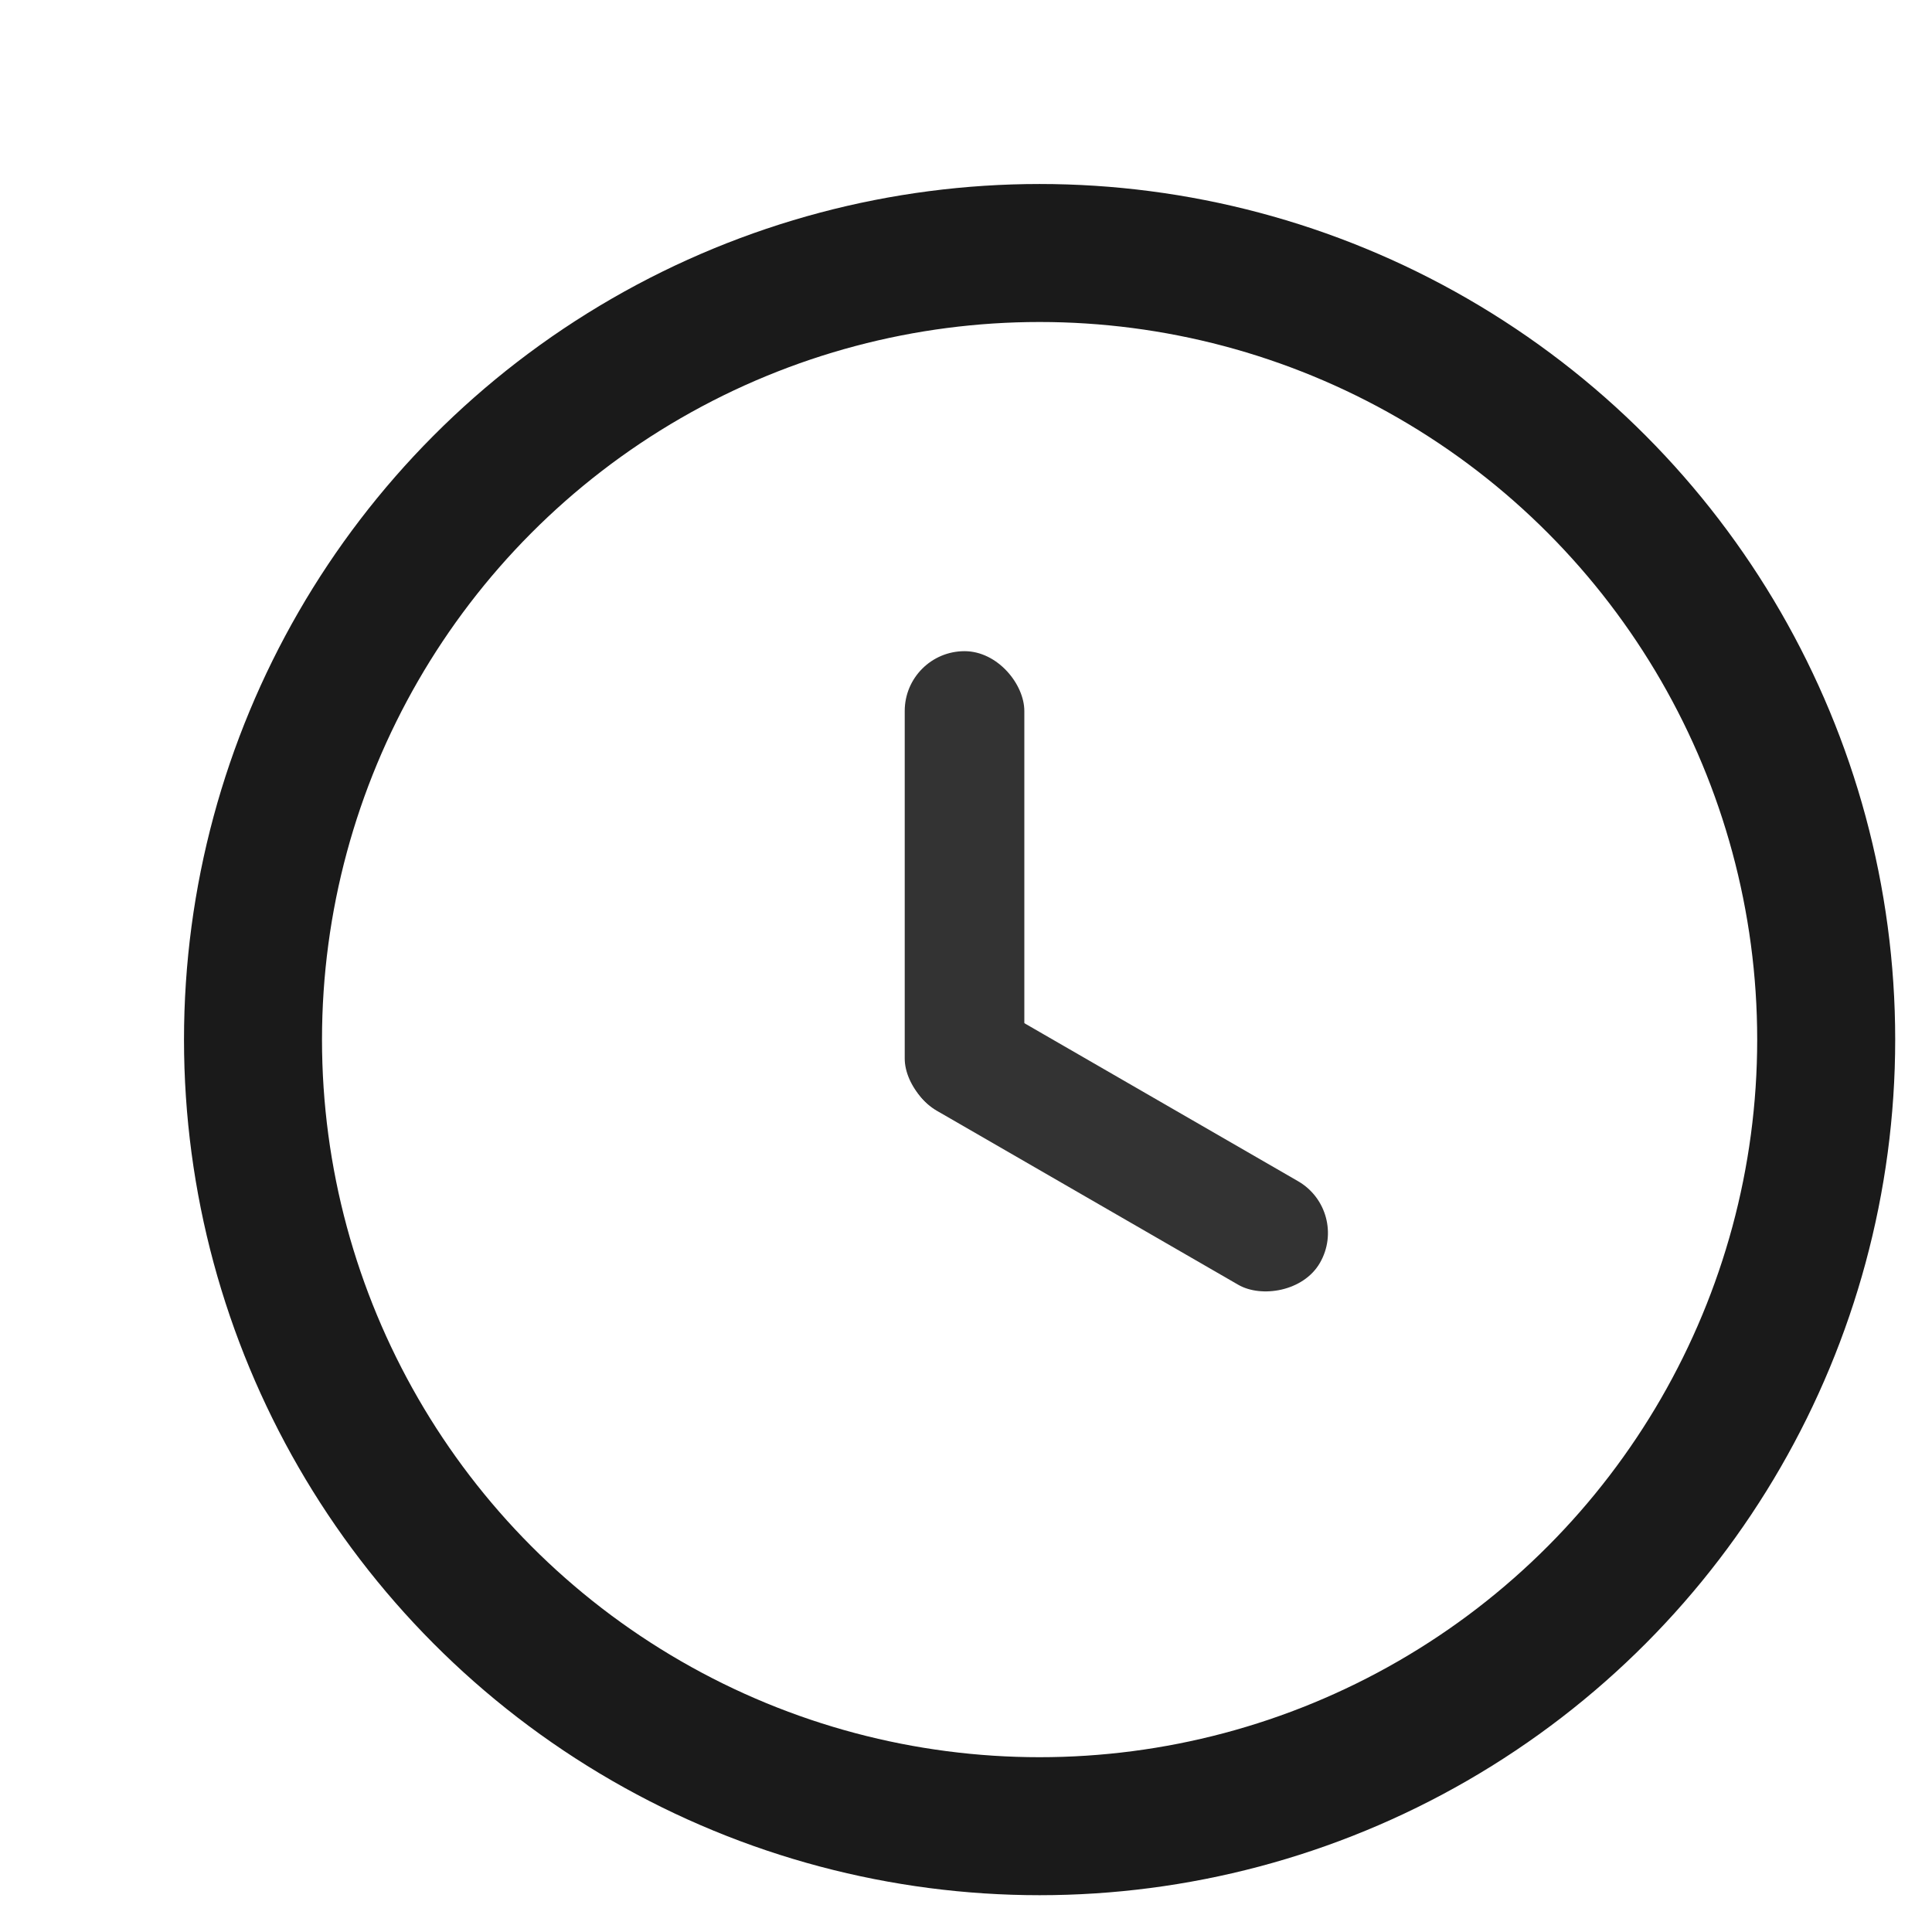 <svg width="21" height="21" viewBox="0 0 21 21" fill="none" xmlns="http://www.w3.org/2000/svg">
<g clip-path="url(#clip0_77_2330)">
<circle cx="11.3" cy="11.3" r="8.55" stroke="#1A1A1A" stroke-width="1.5"/>
<rect x="9.834" y="7.078" width="1.3" height="5.078" rx="0.65" fill="#333333"/>
<rect x="14.672" y="13.164" width="1.3" height="5.078" rx="0.65" transform="rotate(120 14.672 13.164)" fill="#333333"/>
</g>
<defs>
<clipPath id="clip0_77_2330">
<rect width="20" height="20" fill="white" transform="translate(0.941 0.949)"/>
</clipPath>
</defs>
</svg>
